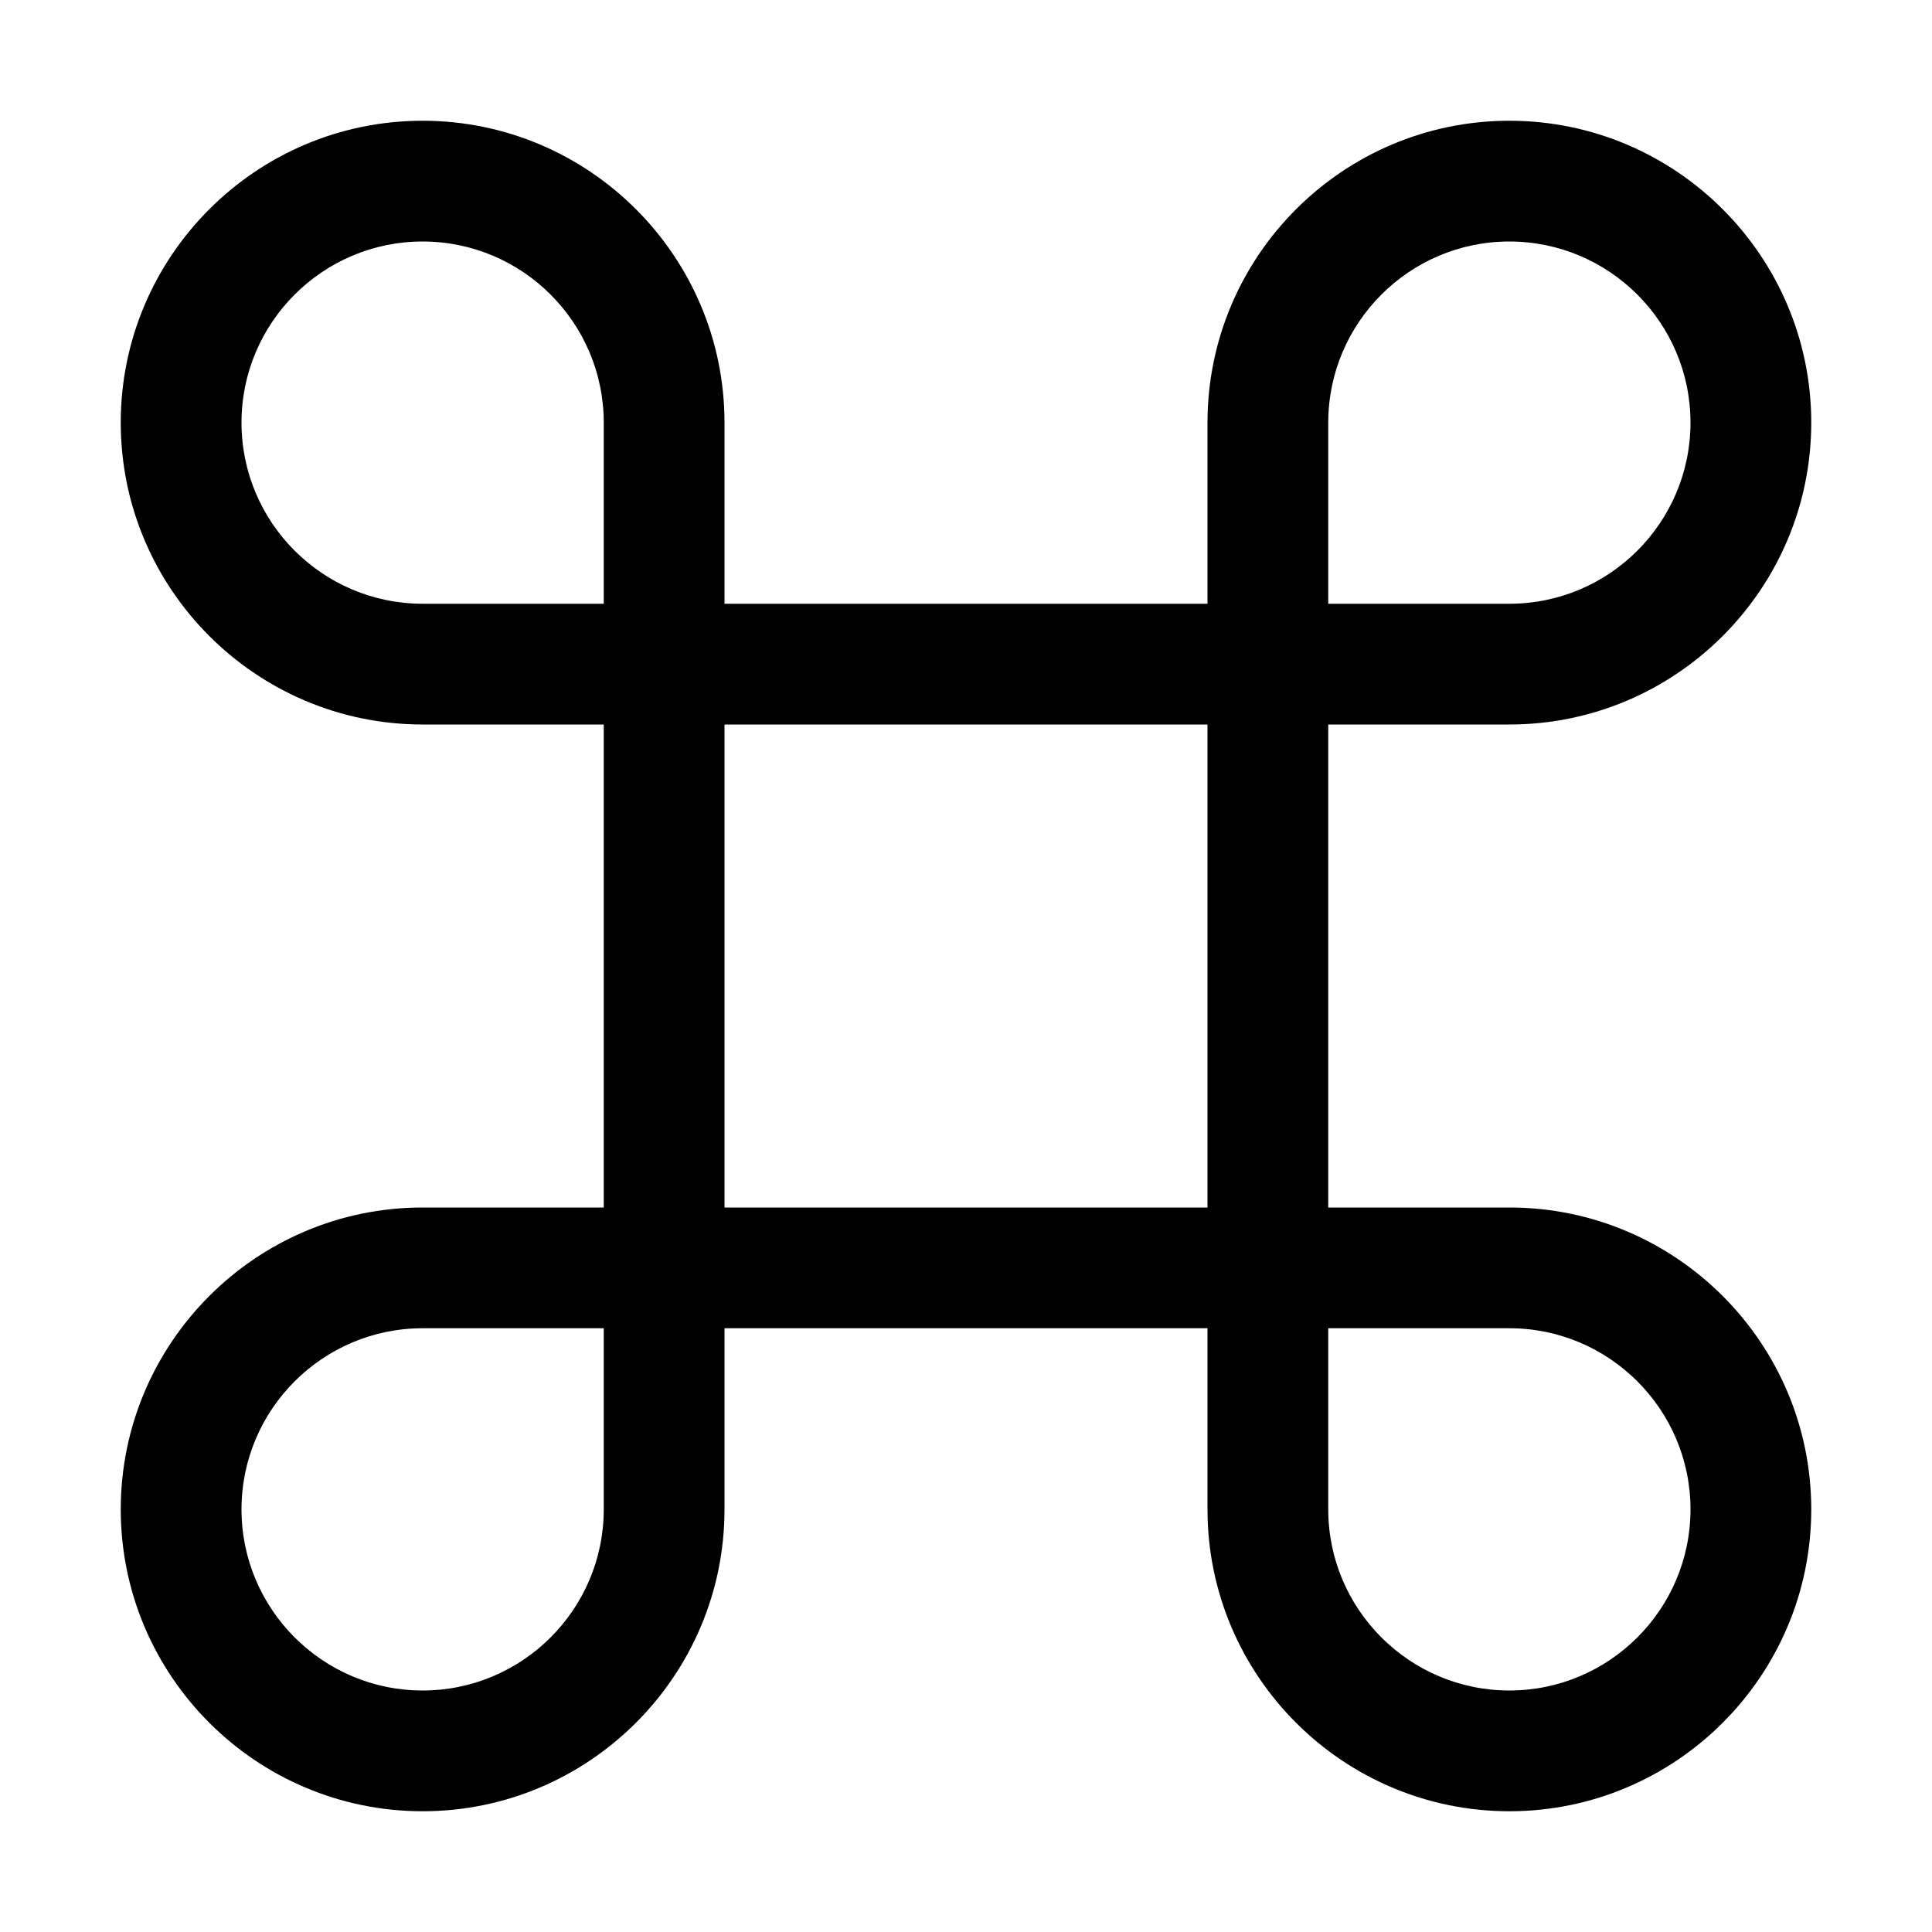 <?xml version="1.0" encoding="utf-8"?>
<!-- Generator: Adobe Illustrator 19.2.1, SVG Export Plug-In . SVG Version: 6.00 Build 0)  -->
<!DOCTYPE svg PUBLIC "-//W3C//DTD SVG 1.1//EN" "http://www.w3.org/Graphics/SVG/1.1/DTD/svg11.dtd">
<svg version="1.1" id="Layer_1" xmlns="http://www.w3.org/2000/svg" xmlns:xlink="http://www.w3.org/1999/xlink" x="0px" y="0px"
	 width="32px" height="32px" viewBox="0 0 32 32" enable-background="new 0 0 32 32" xml:space="preserve">
<path d="M7,20c-2.757,0-5,2.243-5,5s2.243,5,5,5s5-2.243,5-5v-3h8v3c0,2.757,2.243,5,5,5s5-2.243,5-5s-2.243-5-5-5h-3v-8h3
	c2.757,0,5-2.243,5-5s-2.243-5-5-5s-5,2.243-5,5v3h-8V7c0-2.757-2.243-5-5-5S2,4.243,2,7s2.243,5,5,5h3v8H7z M10,25
	c0,1.654-1.346,3-3,3s-3-1.346-3-3s1.346-3,3-3h3V25z M22,7c0-1.654,1.346-3,3-3s3,1.346,3,3s-1.346,3-3,3h-3V7z M22,22h3
	c1.654,0,3,1.346,3,3s-1.346,3-3,3s-3-1.346-3-3V22z M12,12h8v8h-8V12z M7,10c-1.654,0-3-1.346-3-3s1.346-3,3-3s3,1.346,3,3v3H7z"/>
</svg>
